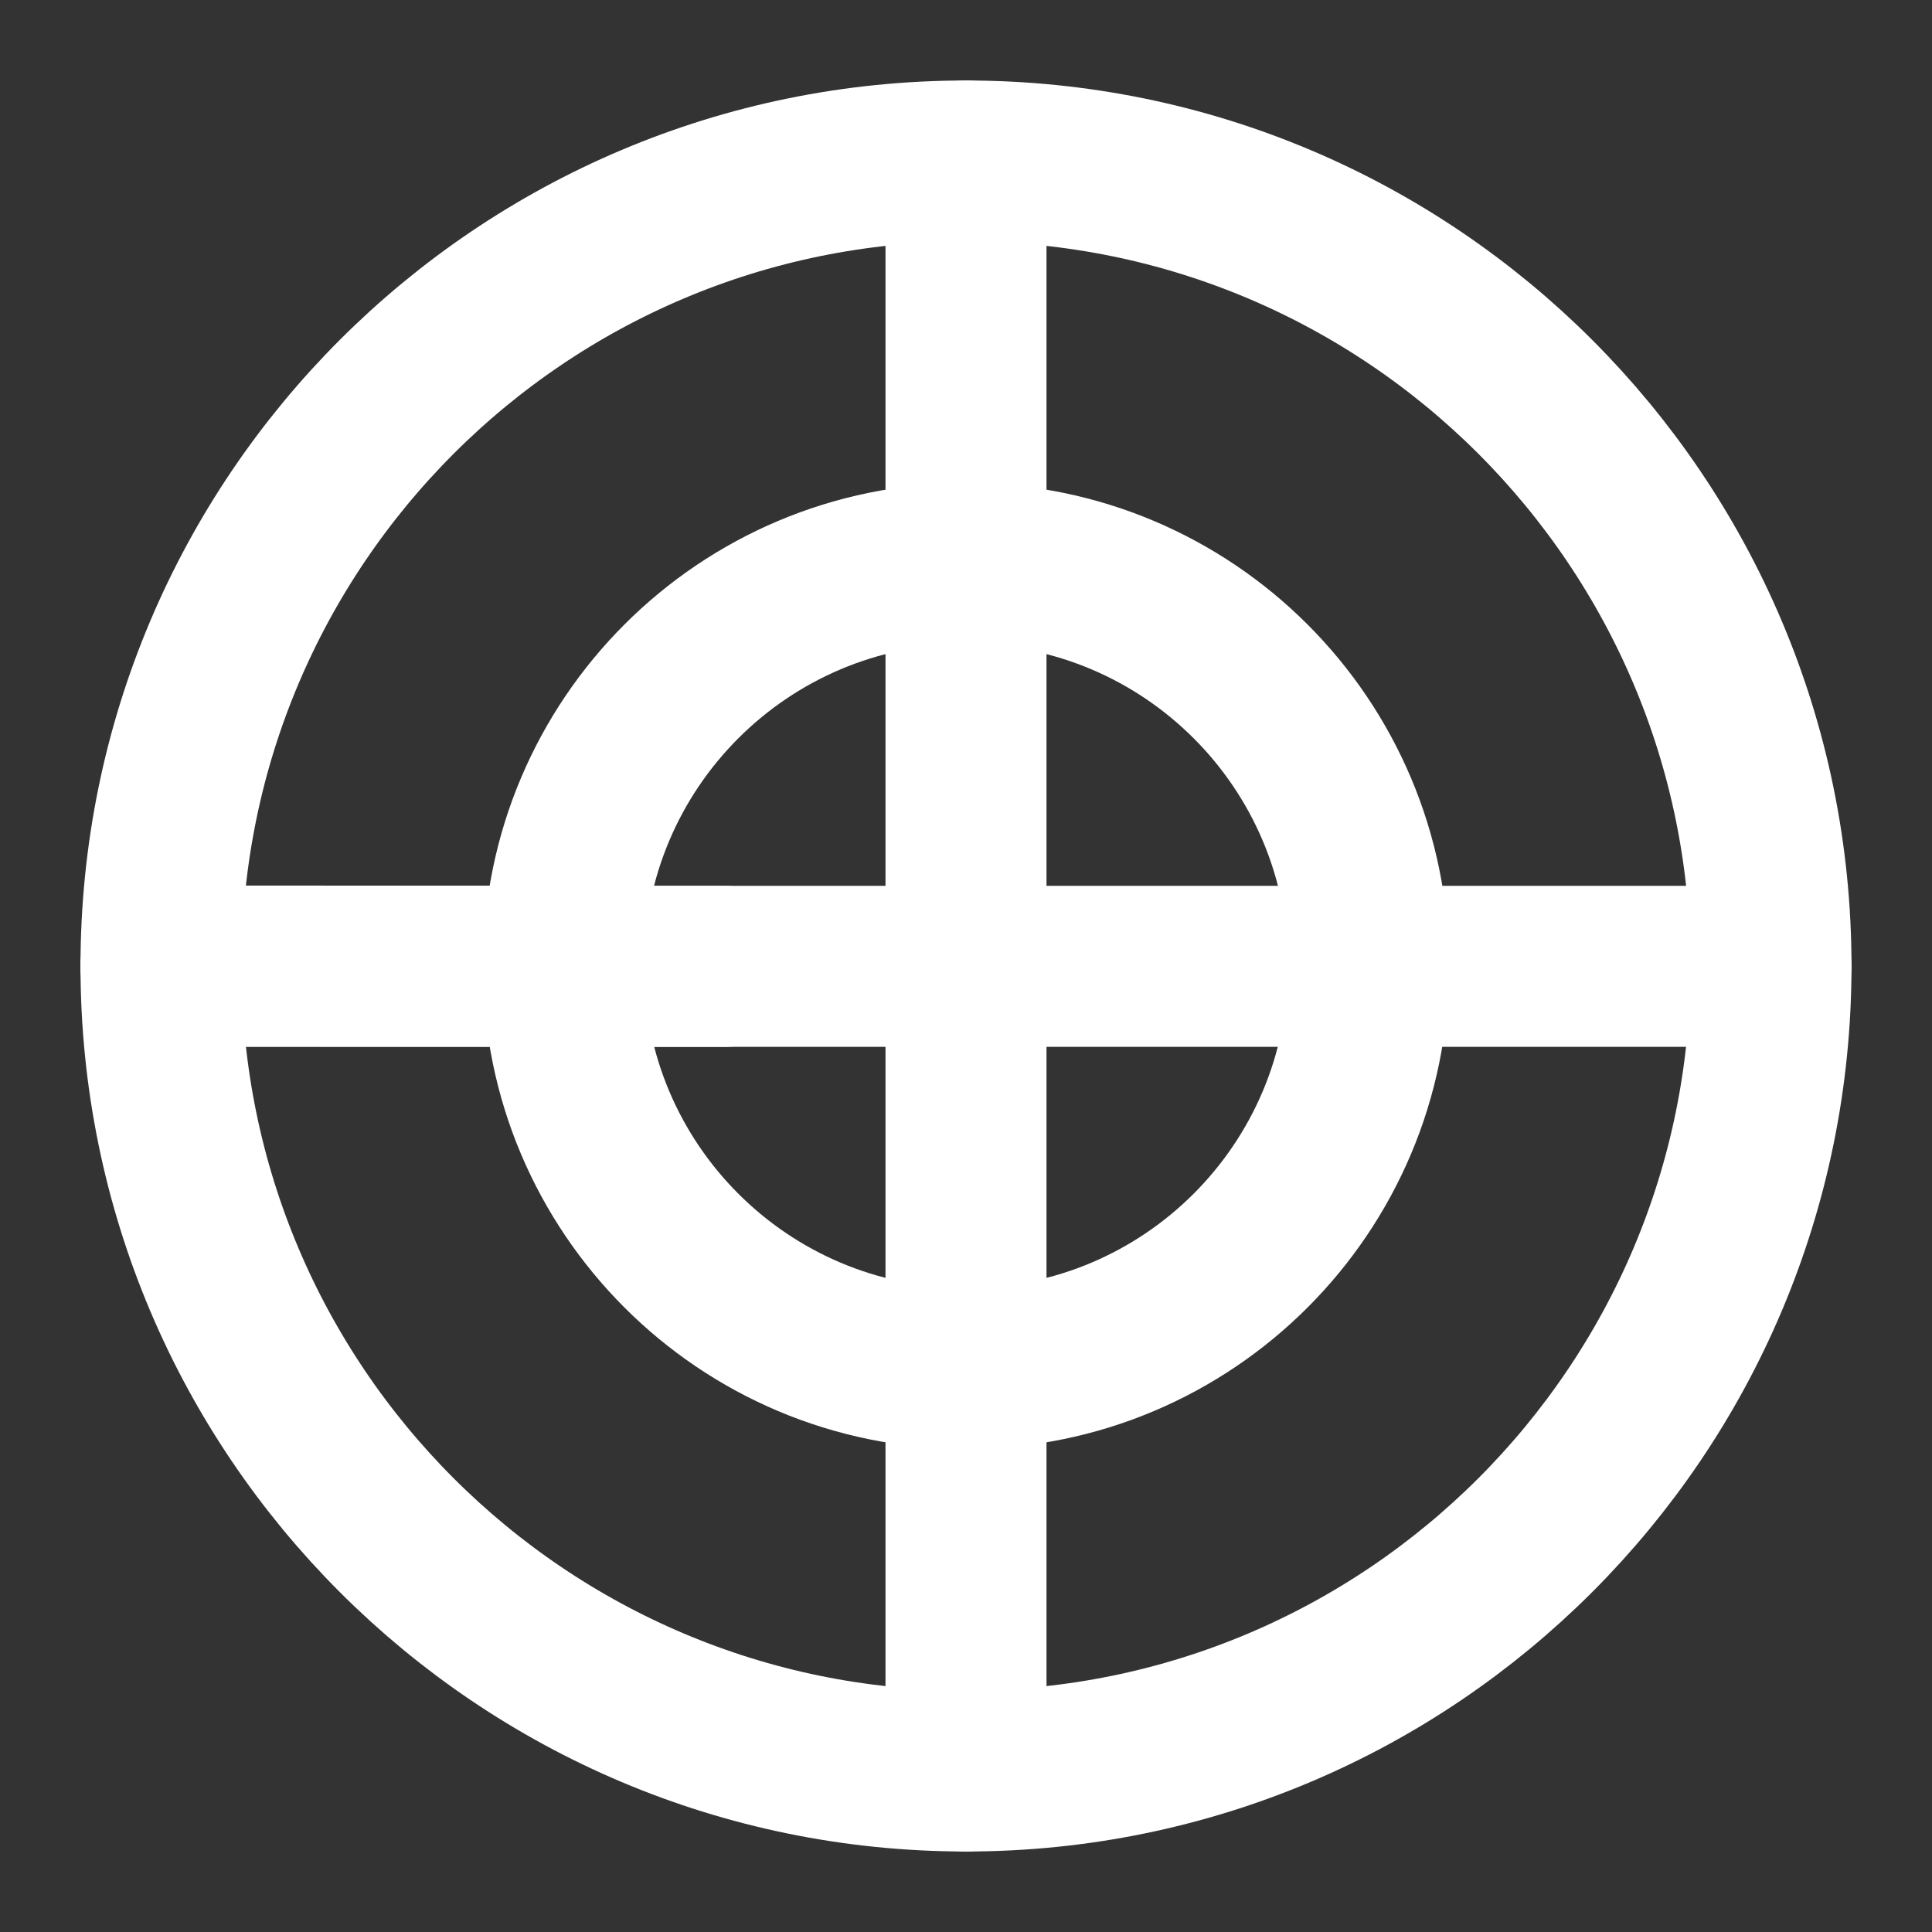 <?xml version="1.0" encoding="UTF-8"?><svg width="28" height="28" viewBox="0 0 48 48" fill="none" xmlns="http://www.w3.org/2000/svg"><rect x="0" y="0" width="48" height="48" fill="#333333" stroke="none"/><path fill-rule="evenodd" clip-rule="evenodd" d="M24 44C35.046 44 44 35.046 44 24C44 12.954 35.046 4 24 4C12.954 4 4 12.954 4 24C4 35.046 12.954 44 24 44Z" stroke="#ffffff" stroke-width="4" stroke-linecap="round" stroke-linejoin="round"/><path fill-rule="evenodd" clip-rule="evenodd" d="M24 34C29.523 34 34 29.523 34 24C34 18.477 29.523 14 24 14C18.477 14 14 18.477 14 24C14 29.523 18.477 34 24 34Z" stroke="#ffffff" stroke-width="4" stroke-linecap="round" stroke-linejoin="round"/><path d="M24 4V44" stroke="#ffffff" stroke-width="4" stroke-linecap="round" stroke-linejoin="round"/><path d="M4 24L18 24.009" stroke="#ffffff" stroke-width="4" stroke-linecap="round"/><path d="M4 24.008L44 24.008" stroke="#ffffff" stroke-width="4" stroke-linecap="round" stroke-linejoin="round"/></svg>
